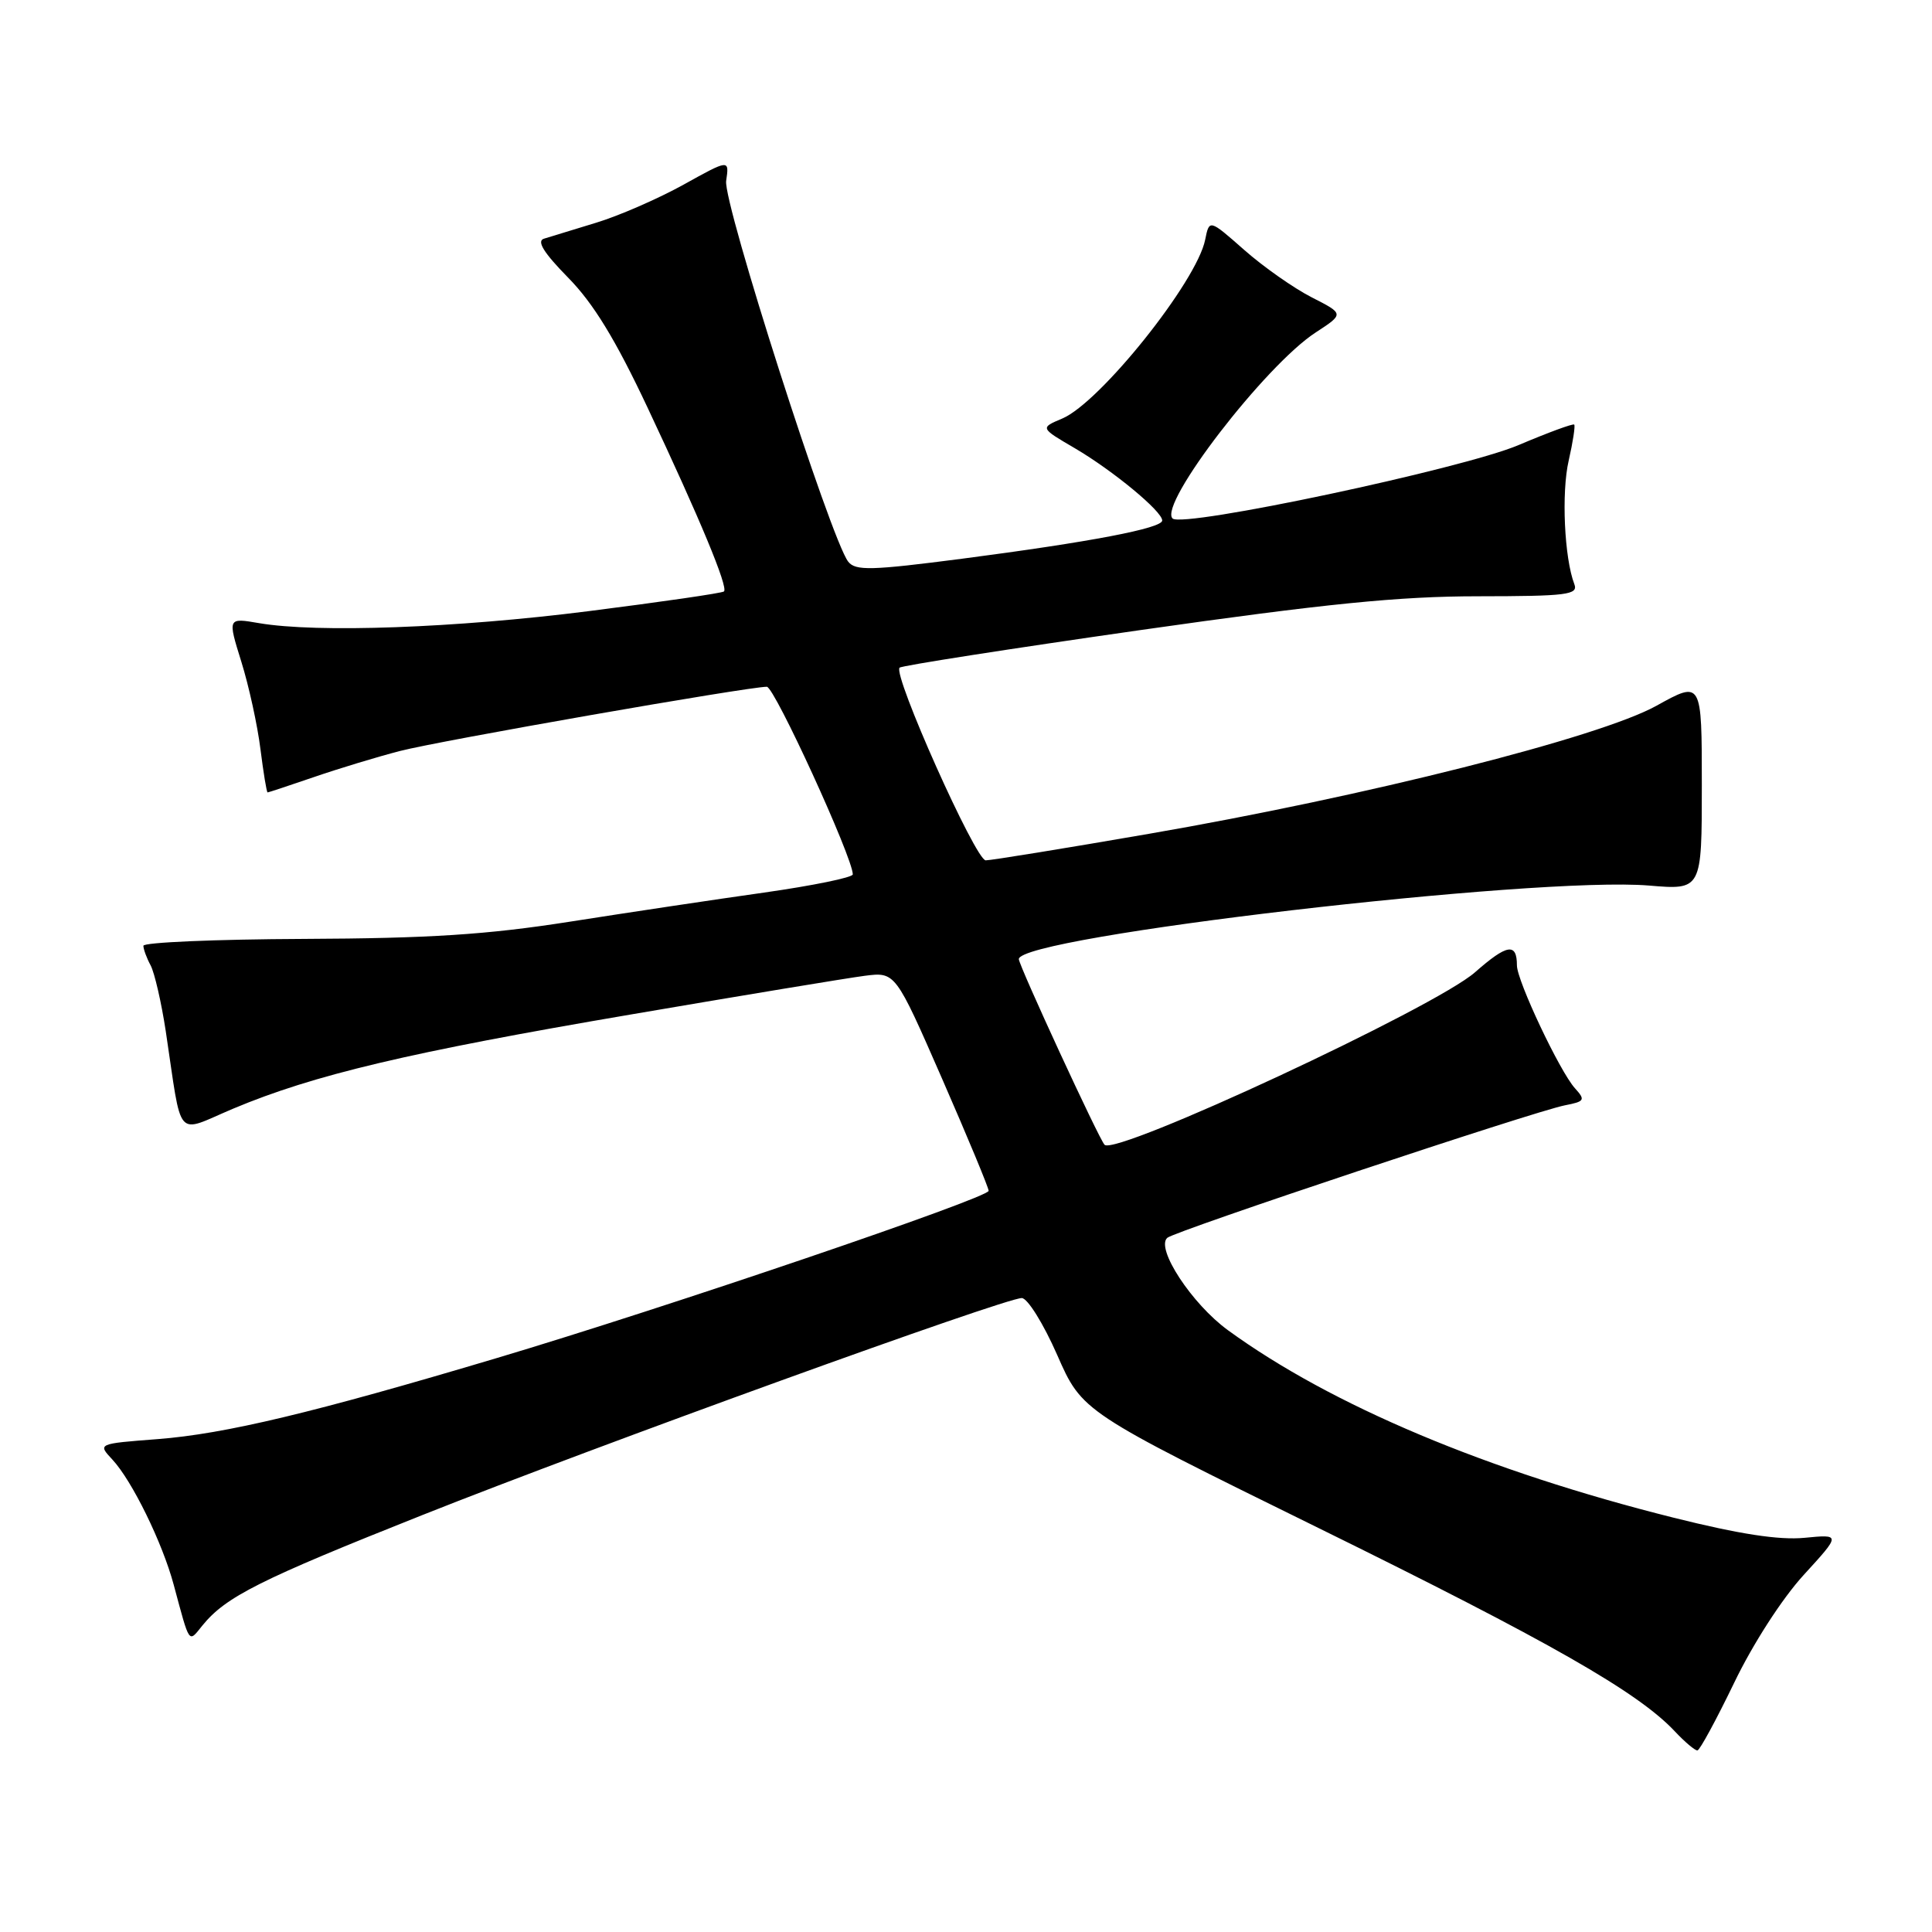 <?xml version="1.0" encoding="UTF-8" standalone="no"?>
<!DOCTYPE svg PUBLIC "-//W3C//DTD SVG 1.1//EN" "http://www.w3.org/Graphics/SVG/1.1/DTD/svg11.dtd" >
<svg xmlns="http://www.w3.org/2000/svg" xmlns:xlink="http://www.w3.org/1999/xlink" version="1.1" viewBox="0 0 256 256">
 <g >
 <path fill="currentColor"
d=" M 229.78 222.99 C 232.25 217.85 236.13 211.83 238.99 208.70 C 243.93 203.30 243.93 203.30 239.09 203.77 C 235.72 204.09 230.47 203.28 221.79 201.11 C 197.09 194.93 176.39 186.22 162.71 176.26 C 157.93 172.78 153.10 165.42 154.67 164.02 C 155.67 163.12 203.28 147.26 207.36 146.46 C 209.99 145.95 210.10 145.76 208.69 144.20 C 206.68 141.98 201.00 129.95 201.00 127.92 C 201.00 124.88 199.70 125.09 195.45 128.83 C 190.15 133.50 147.86 153.19 146.36 151.69 C 145.65 150.99 135.00 127.92 135.00 127.09 C 135.00 124.09 203.52 116.09 218.50 117.34 C 225.50 117.93 225.50 117.93 225.50 104.05 C 225.50 90.18 225.50 90.18 219.50 93.51 C 211.94 97.71 181.00 105.52 152.21 110.49 C 141.05 112.42 131.33 114.00 130.61 114.00 C 129.27 114.00 118.27 89.39 119.20 88.47 C 119.47 88.20 133.83 85.96 151.10 83.49 C 175.65 79.99 185.41 79.01 195.86 79.01 C 207.64 79.00 209.14 78.81 208.61 77.41 C 207.28 73.96 206.88 65.26 207.86 61.03 C 208.42 58.57 208.75 56.42 208.59 56.26 C 208.43 56.10 205.12 57.32 201.23 58.97 C 193.85 62.11 156.67 70.00 155.37 68.70 C 153.48 66.82 167.66 48.39 174.34 44.05 C 178.11 41.59 178.11 41.59 173.81 39.40 C 171.44 38.19 167.42 35.37 164.87 33.12 C 160.24 29.04 160.24 29.04 159.69 31.77 C 158.58 37.32 145.75 53.36 140.75 55.46 C 137.81 56.70 137.81 56.70 142.45 59.41 C 147.50 62.38 154.00 67.75 154.00 68.97 C 154.00 70.00 144.47 71.82 127.50 74.03 C 115.41 75.60 113.35 75.65 112.39 74.42 C 110.10 71.49 95.79 26.85 96.22 23.97 C 96.64 21.10 96.64 21.10 90.57 24.47 C 87.23 26.32 82.03 28.59 79.00 29.51 C 75.97 30.44 72.86 31.39 72.07 31.63 C 71.08 31.94 72.05 33.50 75.28 36.79 C 78.62 40.18 81.56 44.99 85.80 54.00 C 92.78 68.82 96.52 77.83 95.93 78.37 C 95.69 78.59 87.62 79.76 78.00 80.98 C 60.34 83.22 42.01 83.88 34.33 82.57 C 30.16 81.85 30.16 81.85 31.98 87.69 C 32.98 90.90 34.12 96.11 34.51 99.26 C 34.91 102.42 35.33 105.00 35.46 105.00 C 35.58 105.00 38.34 104.08 41.59 102.97 C 44.84 101.85 49.98 100.29 53.00 99.51 C 58.23 98.15 99.10 91.00 101.61 91.00 C 102.62 91.00 113.00 113.66 113.00 115.86 C 113.00 116.27 107.71 117.35 101.25 118.27 C 94.79 119.18 83.20 120.92 75.50 122.13 C 64.54 123.85 56.88 124.34 40.25 124.41 C 28.56 124.46 19.00 124.87 19.00 125.32 C 19.00 125.76 19.43 126.94 19.96 127.92 C 20.48 128.91 21.38 132.81 21.96 136.61 C 24.19 151.42 23.11 150.18 30.93 146.89 C 41.56 142.43 54.15 139.44 83.50 134.44 C 98.35 131.90 112.33 129.59 114.57 129.30 C 118.64 128.78 118.64 128.78 124.82 142.91 C 128.22 150.69 131.00 157.38 131.00 157.79 C 131.00 158.72 88.14 173.30 65.86 179.94 C 41.53 187.20 29.83 190.00 20.89 190.69 C 12.93 191.30 12.93 191.30 14.89 193.40 C 17.49 196.19 21.52 204.41 23.02 210.00 C 25.18 218.02 24.95 217.70 26.81 215.40 C 29.91 211.58 34.36 209.34 56.00 200.74 C 79.11 191.55 133.12 172.00 135.39 172.00 C 136.15 172.00 138.26 175.39 140.08 179.53 C 143.39 187.07 143.39 187.07 174.73 202.48 C 205.39 217.56 217.04 224.21 221.92 229.41 C 223.26 230.84 224.61 231.97 224.92 231.94 C 225.24 231.90 227.42 227.87 229.78 222.99 Z "/>
</g>
</svg>